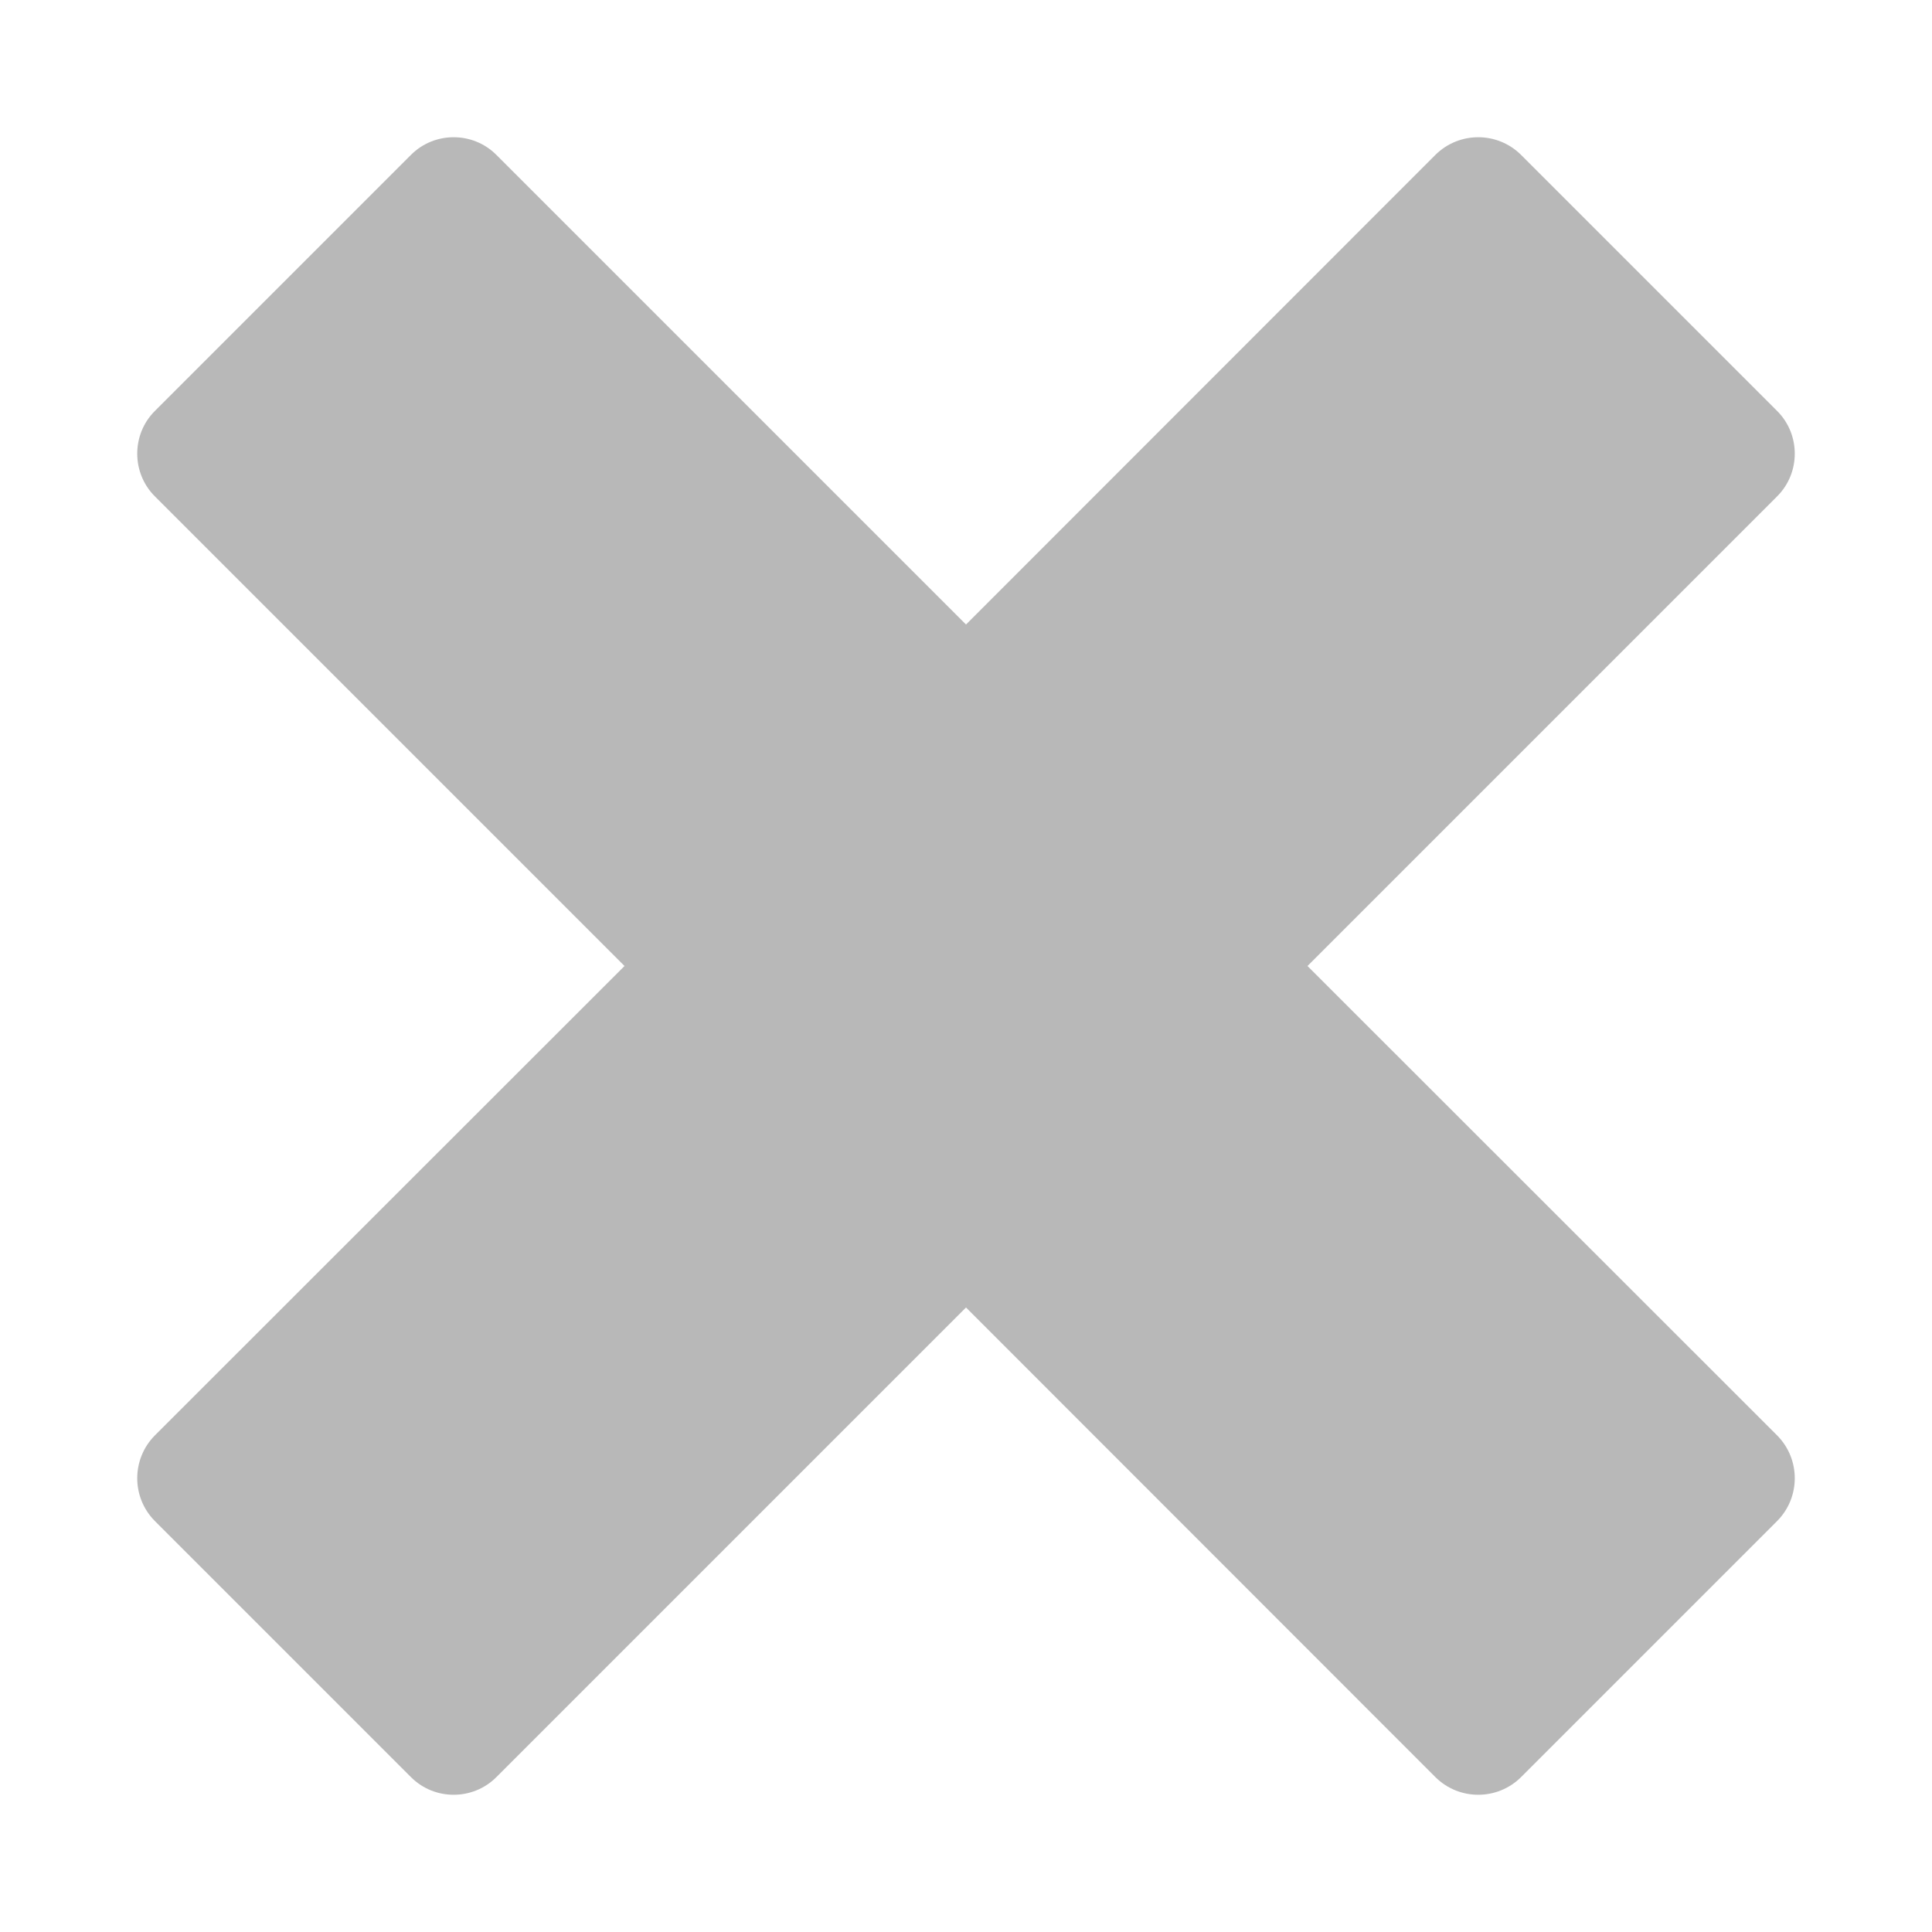 <svg width="8" height="8" viewBox="0 0 8 8" fill="none" xmlns="http://www.w3.org/2000/svg">
<path d="M2.055 0.641C1.958 0.544 1.799 0.544 1.702 0.641L0.641 1.702C0.544 1.799 0.544 1.958 0.641 2.055L2.586 4L0.641 5.944C0.544 6.042 0.544 6.2 0.641 6.298L1.702 7.359C1.799 7.456 1.958 7.456 2.055 7.359L4 5.414L5.944 7.359C6.042 7.456 6.2 7.456 6.298 7.359L7.359 6.298C7.456 6.2 7.456 6.042 7.359 5.944L5.414 4L7.359 2.055C7.456 1.958 7.456 1.799 7.359 1.702L6.298 0.641C6.2 0.544 6.042 0.544 5.944 0.641L4 2.586L2.055 0.641Z" fill="#B8B8B8"/>
</svg>
